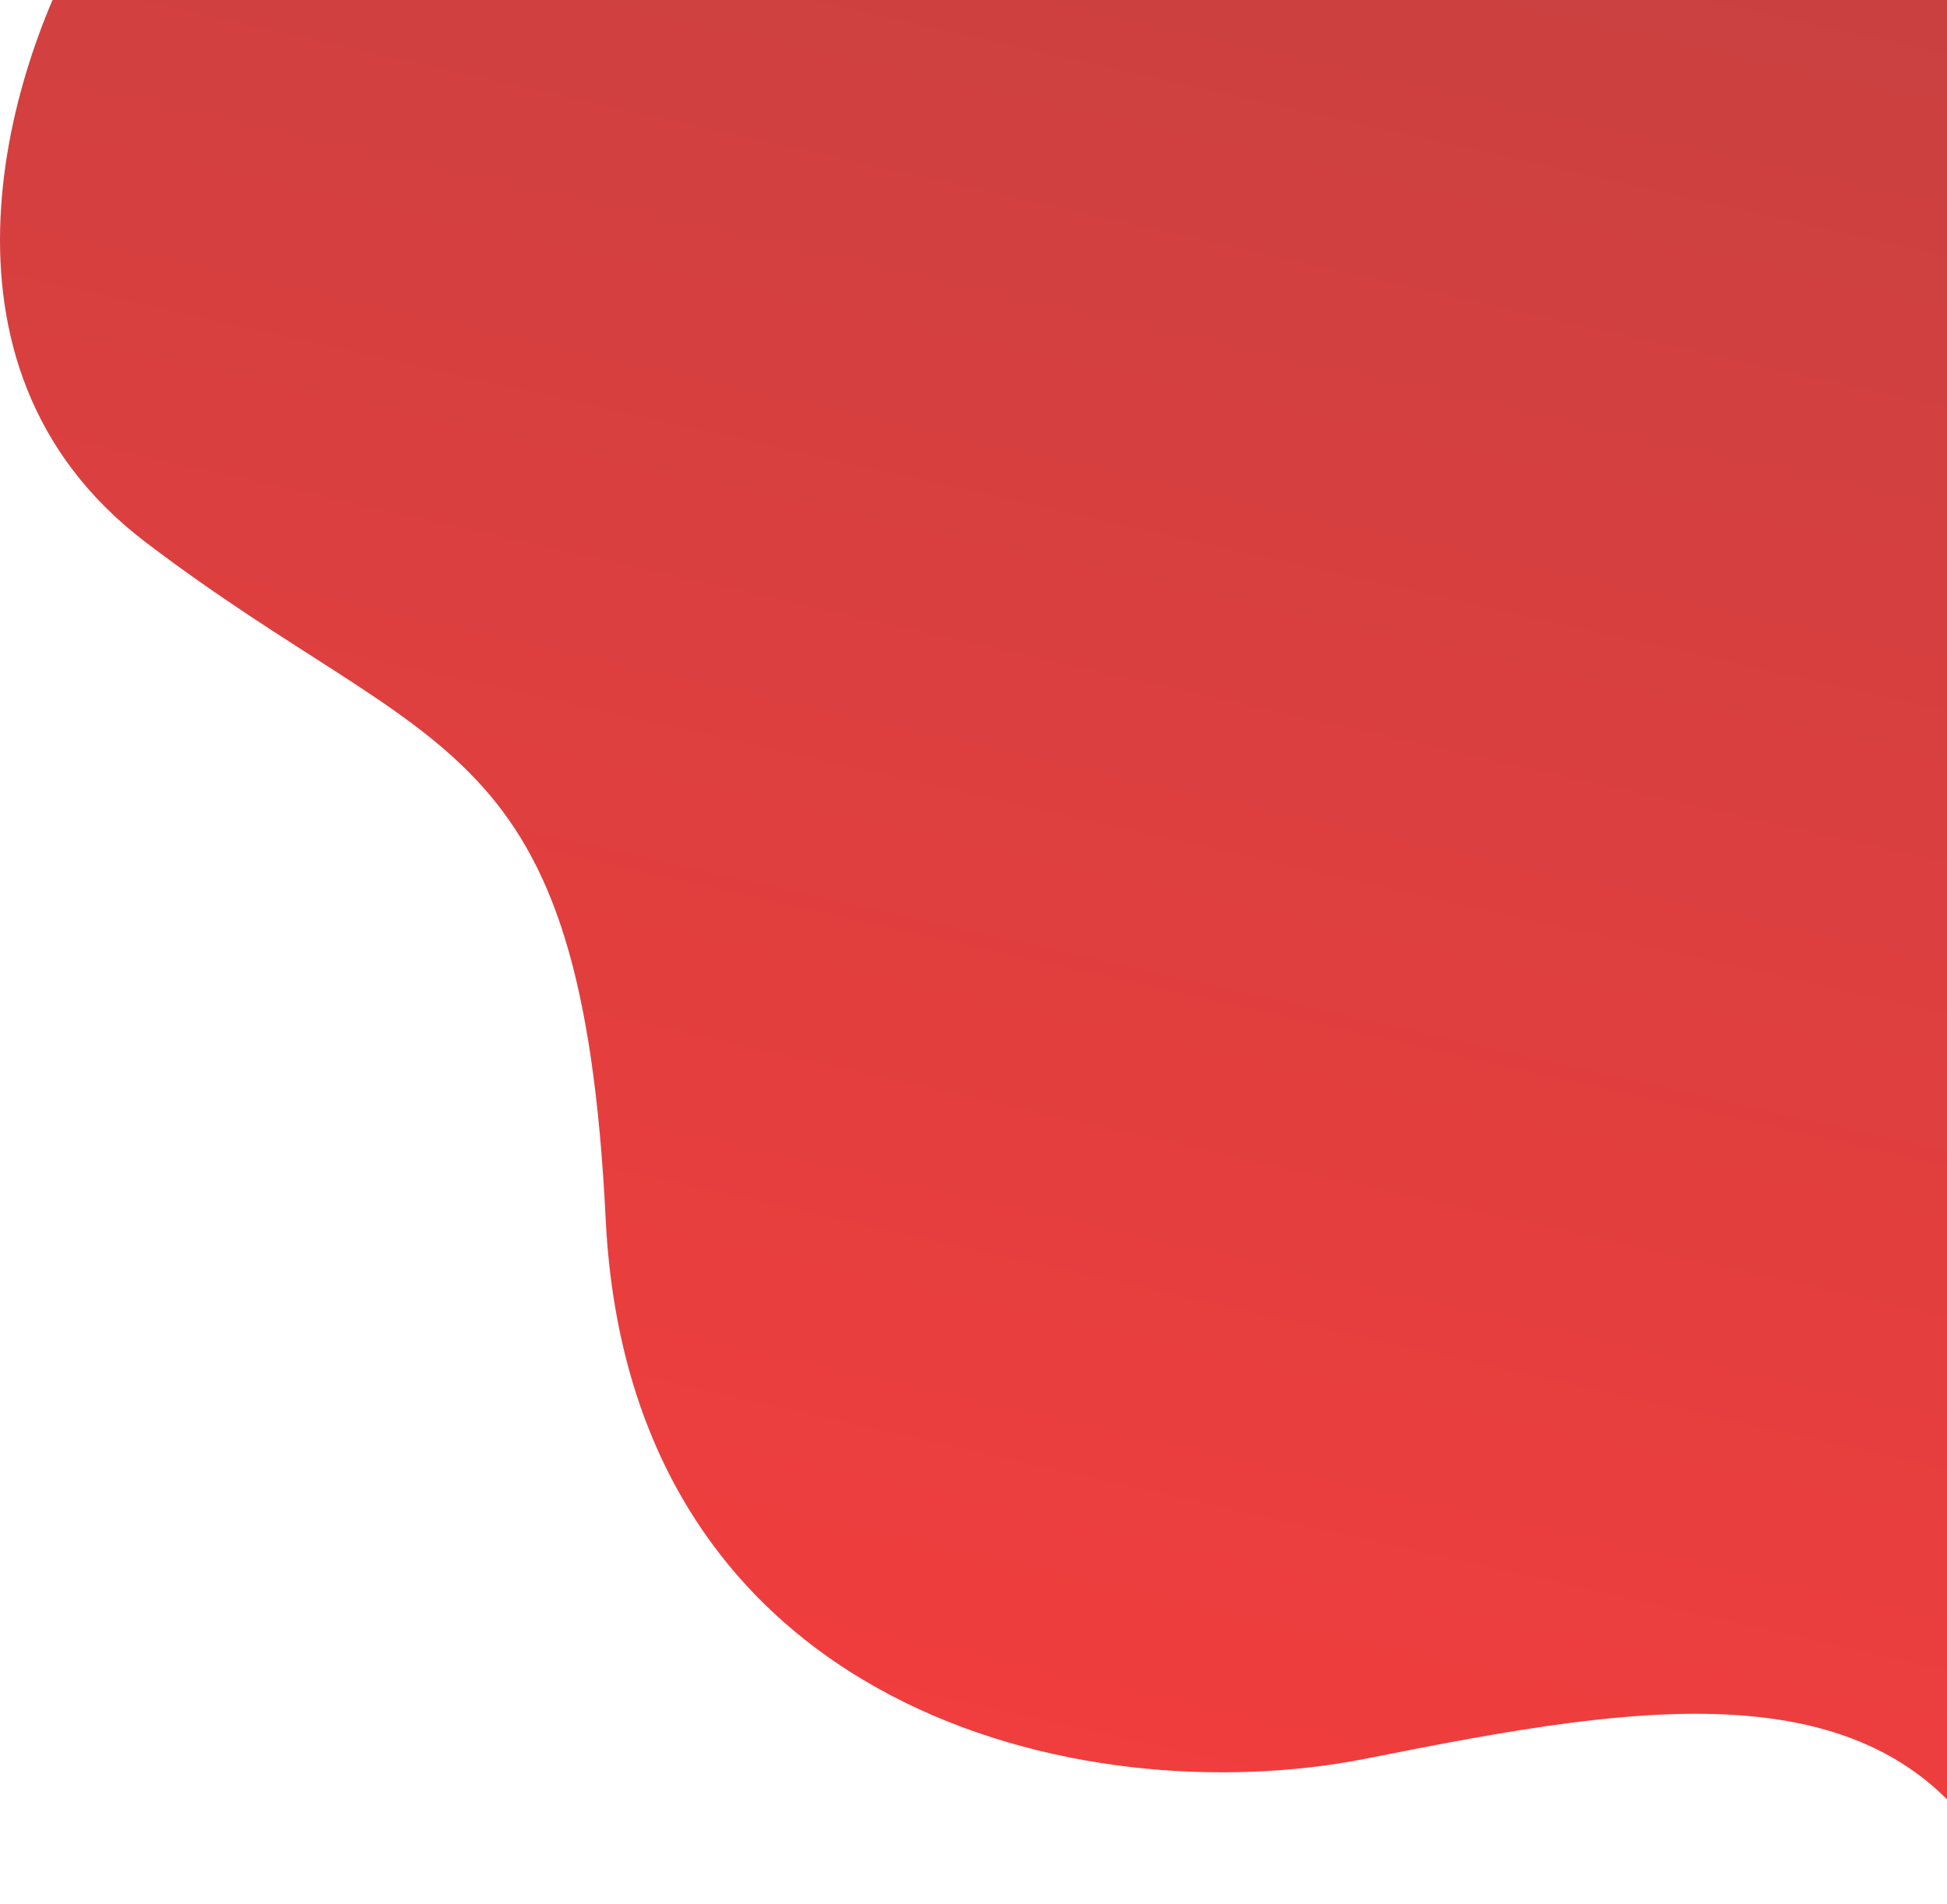<svg width="641" height="627" viewBox="0 0 641 627" fill="none" xmlns="http://www.w3.org/2000/svg">
<g style="mix-blend-mode:lighten">
<path d="M47.911 178.5C-28.889 120.1 3.578 19.167 29.411 -24H663.411V627C629.411 545 542.911 560.5 449.911 579C356.911 597.5 207.411 563.5 199.411 401.5C191.411 239.5 143.911 251.5 47.911 178.5Z" fill="url(#paint0_linear_2_4)" fill-opacity="0.88"/>
</g>
<defs>
<linearGradient id="paint0_linear_2_4" x1="284" y1="627" x2="441" y2="-69.5" gradientUnits="userSpaceOnUse">
<stop stop-color="#F22222"/>
<stop offset="1" stop-color="#C02626"/>
</linearGradient>
</defs>
</svg>
